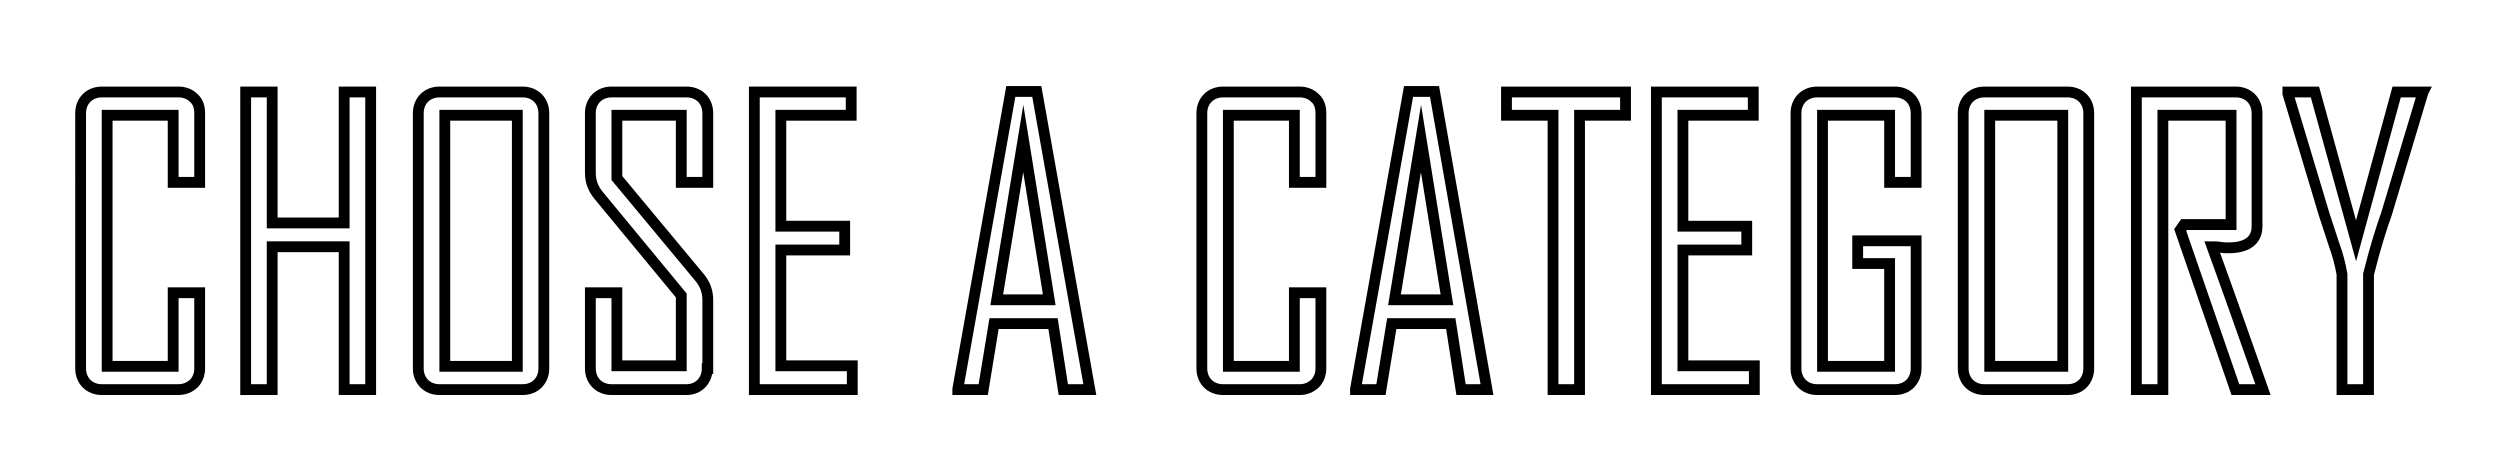 <?xml version="1.0" encoding="utf-8"?>
<!-- Generator: Adobe Illustrator 21.0.0, SVG Export Plug-In . SVG Version: 6.00 Build 0)  -->
<svg version="1.1" id="Layer_1" xmlns="http://www.w3.org/2000/svg" xmlns:xlink="http://www.w3.org/1999/xlink" x="0px" y="0px"
	 viewBox="0 0 462 87" style="enable-background:new 0 0 462 87;" xml:space="preserve">
<style type="text/css">
	.st0{fill:none;stroke:#000000;stroke-width:2;stroke-miterlimit:10;}
</style>
<g>
	<path class="st0" d="M36.9,68.1c0,1.1-0.4,2.1-1.1,2.8C35,71.6,34.1,72,32.9,72H18.8c-1.1,0-2.1-0.4-2.8-1.1
		c-0.7-0.7-1.1-1.7-1.1-2.8V20.9c0-1.1,0.4-2.1,1.1-2.8c0.7-0.7,1.7-1.1,2.8-1.1h14.2c1.1,0,2.1,0.4,2.8,1.1
		c0.8,0.7,1.1,1.7,1.1,2.8v12.8H32V21.3H19.8v46.4H32V54.1h4.9V68.1z"/>
	<path class="st0" d="M68.5,72h-4.9V45.6H50.3V72h-4.9V17h4.9v24.2h13.3V17h4.9V72z"/>
	<path class="st0" d="M100.5,68.1c0,1.1-0.4,2.1-1.1,2.8S97.7,72,96.6,72H81.2c-1.1,0-2.1-0.4-2.8-1.1c-0.7-0.7-1.1-1.7-1.1-2.8
		V20.9c0-1.1,0.4-2.1,1.1-2.8c0.7-0.7,1.7-1.1,2.8-1.1h15.4c1.1,0,2.1,0.4,2.8,1.1c0.7,0.7,1.1,1.7,1.1,2.8V68.1z M95.6,67.7V21.3
		H82.2v46.4H95.6z"/>
	<path class="st0" d="M130.7,68.1c0,1.1-0.4,2.1-1.1,2.8c-0.7,0.7-1.6,1.1-2.8,1.1H113c-1.1,0-2.1-0.4-2.8-1.1s-1.1-1.7-1.1-2.8v-14
		h4.9v13.5h11.9V54.6l-15.2-18.4c-1.1-1.3-1.6-2.7-1.6-4.2V20.9c0-1.1,0.4-2.1,1.1-2.8c0.7-0.7,1.7-1.1,2.8-1.1h13.9
		c1.1,0,2.1,0.4,2.8,1.1c0.7,0.7,1.1,1.7,1.1,2.8v12.8h-4.9V21.3H114v11.6l15.3,18.4c1,1.2,1.5,2.6,1.5,4.1V68.1z"/>
	<path class="st0" d="M157.5,72h-18.1V17h17.9v4.3h-13v20.5h11.8v4.4h-11.8v21.4h13.2V72z"/>
	<path class="st0" d="M201.4,72h-4.9l-1.9-12.2h-10.9L181.7,72H177v-0.1l9.8-55h4.8L201.4,72z M193.9,55.4l-4.8-29.8l-4.9,29.8
		H193.9z"/>
	<path class="st0" d="M244.1,68.1c0,1.1-0.4,2.1-1.1,2.8c-0.8,0.7-1.7,1.1-2.8,1.1H226c-1.1,0-2.1-0.4-2.8-1.1
		c-0.7-0.7-1.1-1.7-1.1-2.8V20.9c0-1.1,0.4-2.1,1.1-2.8c0.7-0.7,1.7-1.1,2.8-1.1h14.2c1.1,0,2.1,0.4,2.8,1.1
		c0.8,0.7,1.1,1.7,1.1,2.8v12.8h-4.9V21.3H227v46.4h12.2V54.1h4.9V68.1z"/>
	<path class="st0" d="M274.8,72H270l-1.9-12.2h-10.9L255.2,72h-4.7v-0.1l9.8-55h4.8L274.8,72z M267.4,55.4l-4.8-29.8l-4.9,29.8
		H267.4z"/>
	<path class="st0" d="M300.4,21.3h-8.5V72H287V21.3h-8.6V17h22V21.3z"/>
	<path class="st0" d="M324.2,72h-18.1V17H324v4.3h-13v20.5h11.8v4.4H311v21.4h13.2V72z"/>
	<path class="st0" d="M354.1,68.1c0,1.1-0.4,2.1-1.1,2.8s-1.7,1.1-2.8,1.1h-14.4c-1.1,0-2.1-0.4-2.8-1.1s-1.1-1.7-1.1-2.8V20.9
		c0-1.1,0.4-2.1,1.1-2.8c0.7-0.7,1.7-1.1,2.8-1.1h14.4c1.1,0,2.1,0.4,2.8,1.1c0.7,0.7,1.1,1.7,1.1,2.8v12.8h-4.9V21.3h-12.4v46.4
		h12.4v-19h-5.9v-4.2h10.8V68.1z"/>
	<path class="st0" d="M386,68.1c0,1.1-0.4,2.1-1.1,2.8s-1.7,1.1-2.8,1.1h-15.4c-1.1,0-2.1-0.4-2.8-1.1s-1.1-1.7-1.1-2.8V20.9
		c0-1.1,0.4-2.1,1.1-2.8c0.7-0.7,1.7-1.1,2.8-1.1h15.4c1.1,0,2.1,0.4,2.8,1.1c0.7,0.7,1.1,1.7,1.1,2.8V68.1z M381.2,67.7V21.3h-13.5
		v46.4H381.2z"/>
	<path class="st0" d="M418.2,72h-5.1l-10.2-29.5l0.7-1h8.7V21.3h-12.6V72h-4.9V17h18.4c1.1,0,2.1,0.4,2.8,1.1
		c0.7,0.7,1.1,1.7,1.1,2.8v20.9c0,2.6-1.8,4-5.3,4c-0.4,0-0.9,0-1.5-0.1s-1.2-0.1-1.5-0.1C412,54.4,415.1,63.2,418.2,72z"/>
	<path class="st0" d="M447.7,17.3L441,39.6c-0.8,2.2-2,5.9-3.3,11.1V72h-4.9V50.7c-0.3-1.8-0.8-3.7-1.5-5.6
		c-1.1-3.4-1.7-5.2-1.8-5.5l-6.7-22.3c0,0,0-0.1,0-0.3h5l7.6,27.5l7.5-27.5h4.9C447.7,17.2,447.7,17.3,447.7,17.3z"/>
</g>
</svg>
